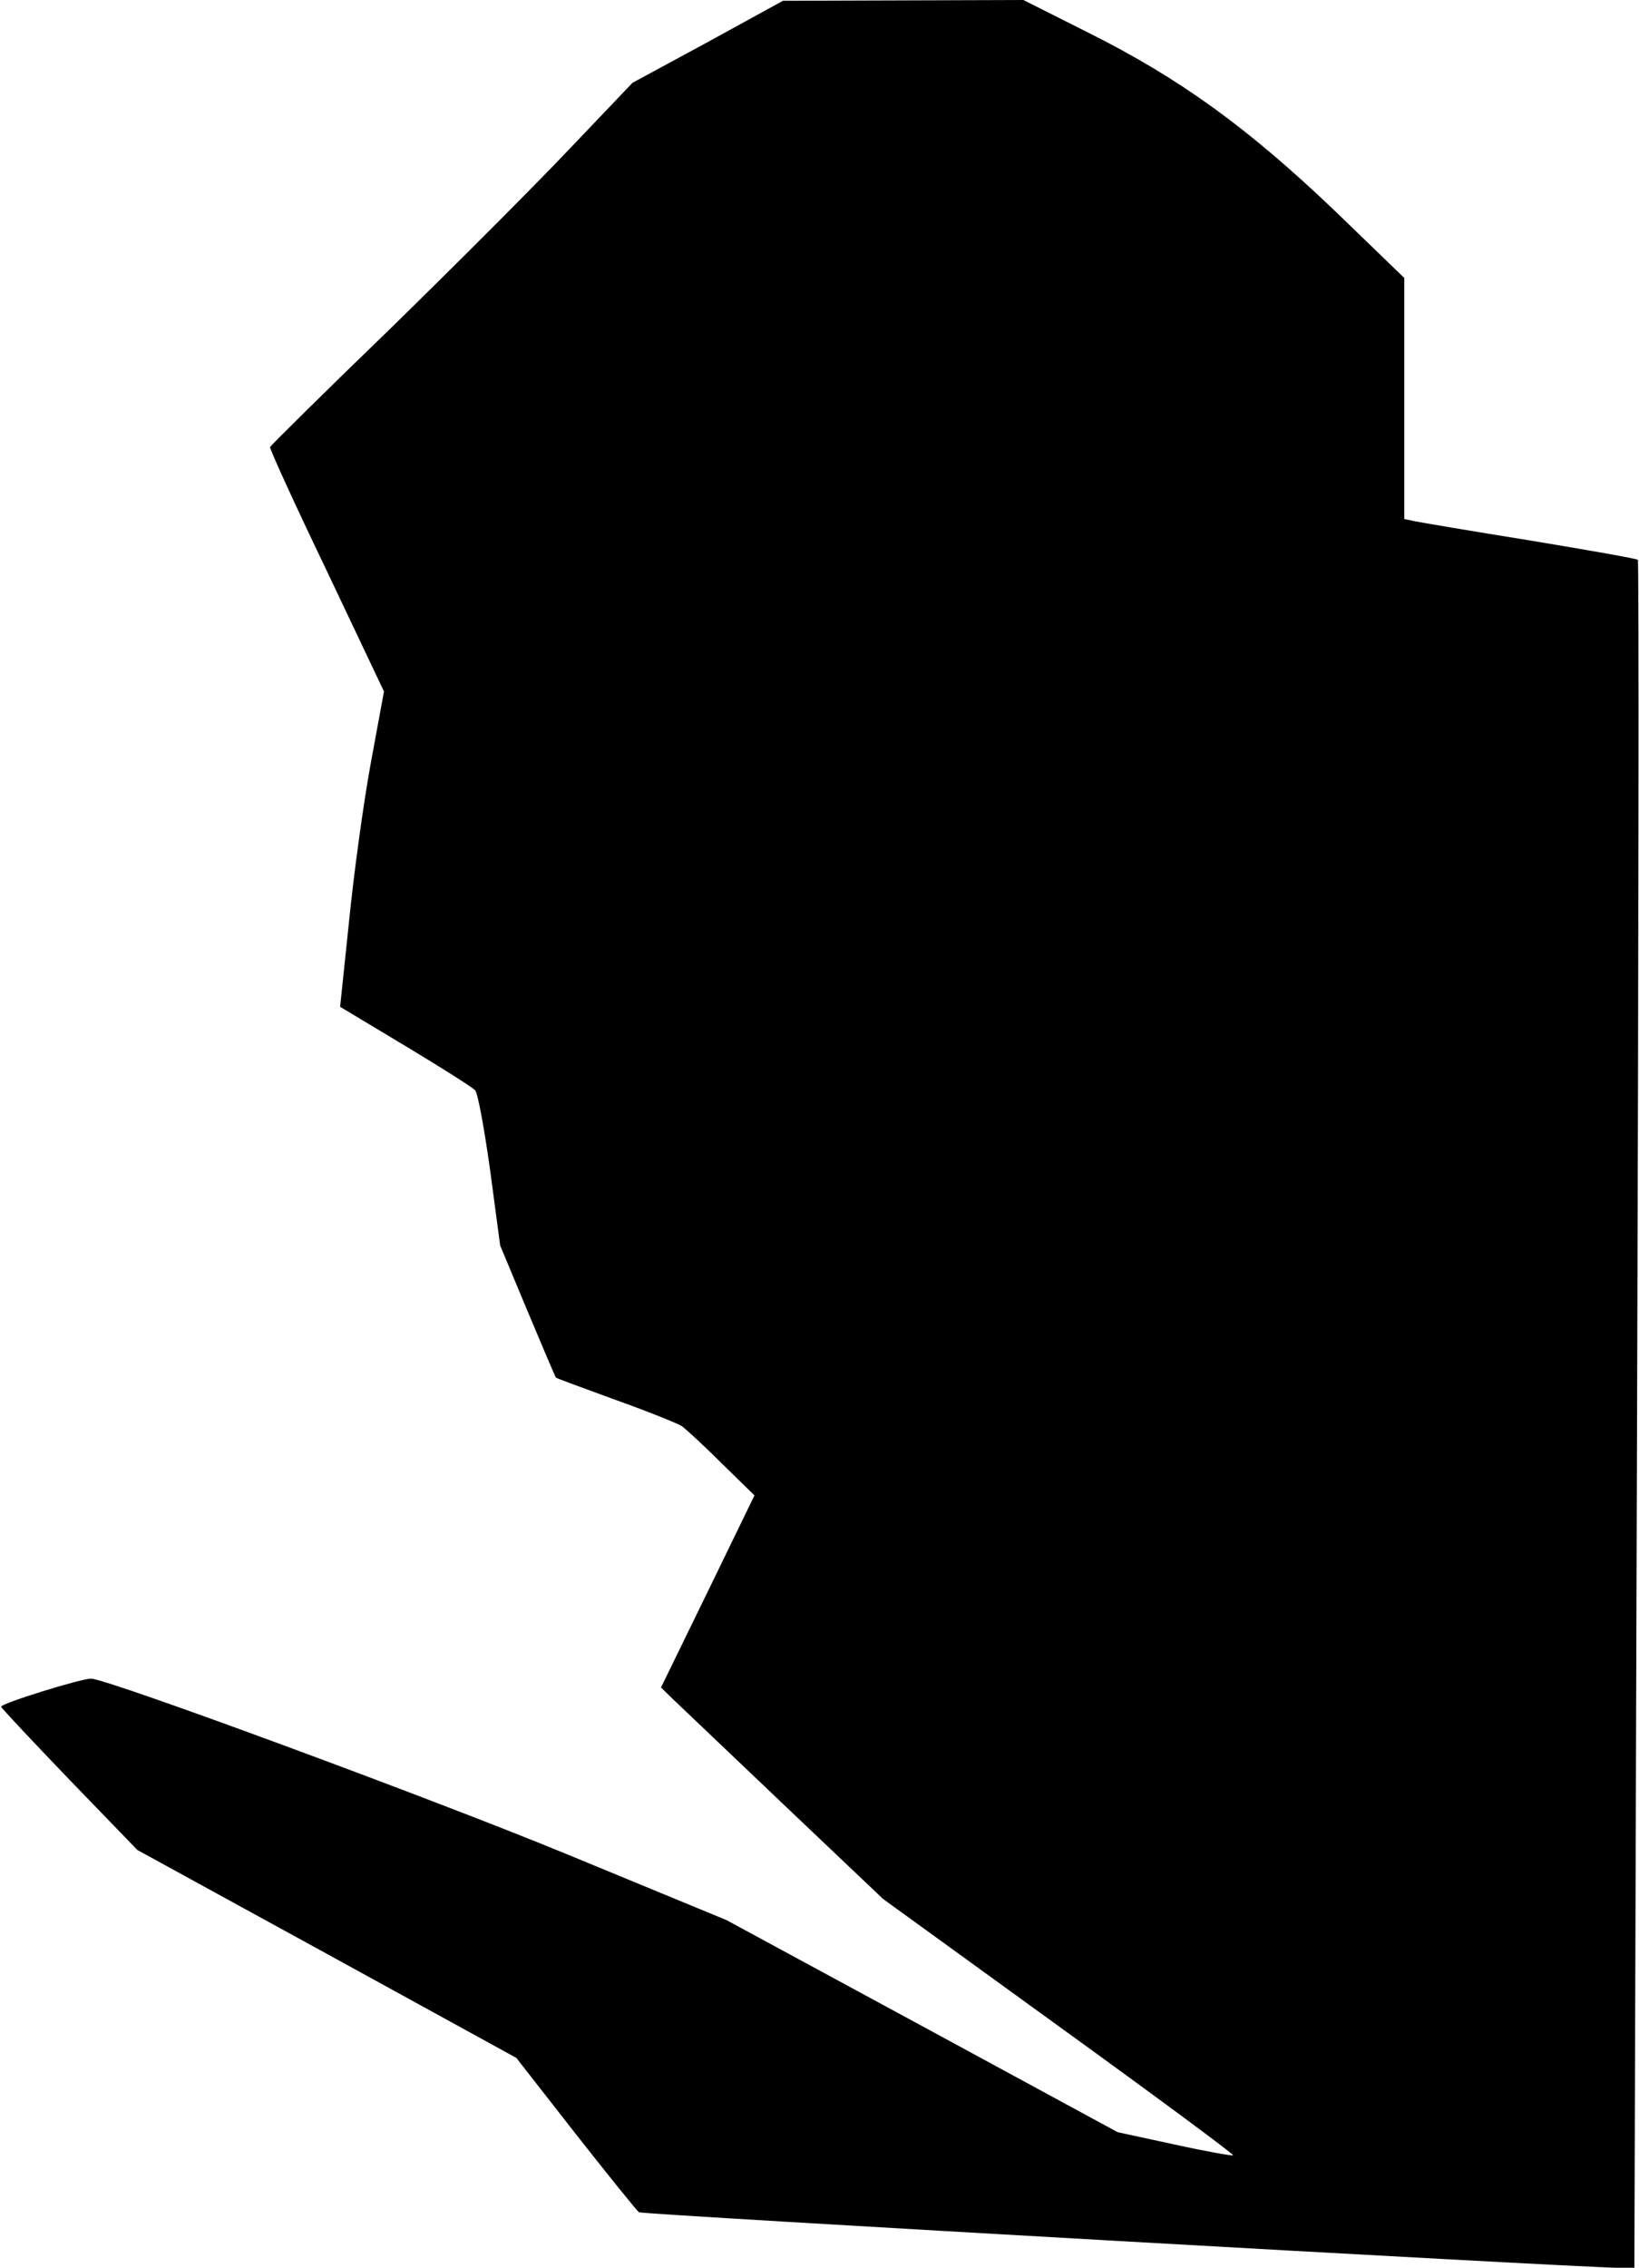 <?xml version="1.0" standalone="no"?>
<!DOCTYPE svg PUBLIC "-//W3C//DTD SVG 20010904//EN"
 "http://www.w3.org/TR/2001/REC-SVG-20010904/DTD/svg10.dtd">
<svg version="1.0" xmlns="http://www.w3.org/2000/svg"
 width="426pt" height="589pt" viewBox="0 0 426 589"
 preserveAspectRatio="xMidYMid meet">
<g transform="translate(0,589) scale(0.1,-0.1)"
fill="#000000" stroke="none">
<path fill="#000000" stroke="none" d="M1840 5781 l-196 -106 -164 -172 c-90
-95 -301 -306 -469 -470 -169 -163 -307 -300 -309 -304 -2 -4 64 -148 147
-321 l149 -314 -35 -190 c-19 -104 -44 -288 -56 -409 l-23 -220 170 -102 c93
-56 174 -107 181 -115 7 -7 24 -101 39 -208 l26 -195 71 -170 c39 -93 72 -171
74 -173 1 -2 71 -27 155 -58 84 -30 161 -61 172 -68 11 -8 58 -51 104 -97 l85
-83 -121 -249 -122 -250 34 -33 c18 -17 148 -141 288 -274 l255 -242 457 -331
c252 -182 456 -333 453 -335 -2 -2 -70 10 -152 28 l-148 32 -509 276 -508 275
-417 172 c-350 144 -1190 454 -1234 455 -24 1 -237 -65 -234 -73 1 -4 81 -89
178 -190 l176 -182 493 -270 492 -270 154 -197 c85 -108 159 -200 165 -204 10
-6 2431 -143 2540 -144 l47 0 7 2215 c4 1219 5 2218 2 2221 -3 3 -128 25 -279
50 -150 24 -285 47 -300 50 l-28 6 0 313 0 313 -177 171 c-229 219 -406 347
-644 466 l-169 85 -312 -1 -313 -1 -195 -107z"/>
</g>
</svg>
